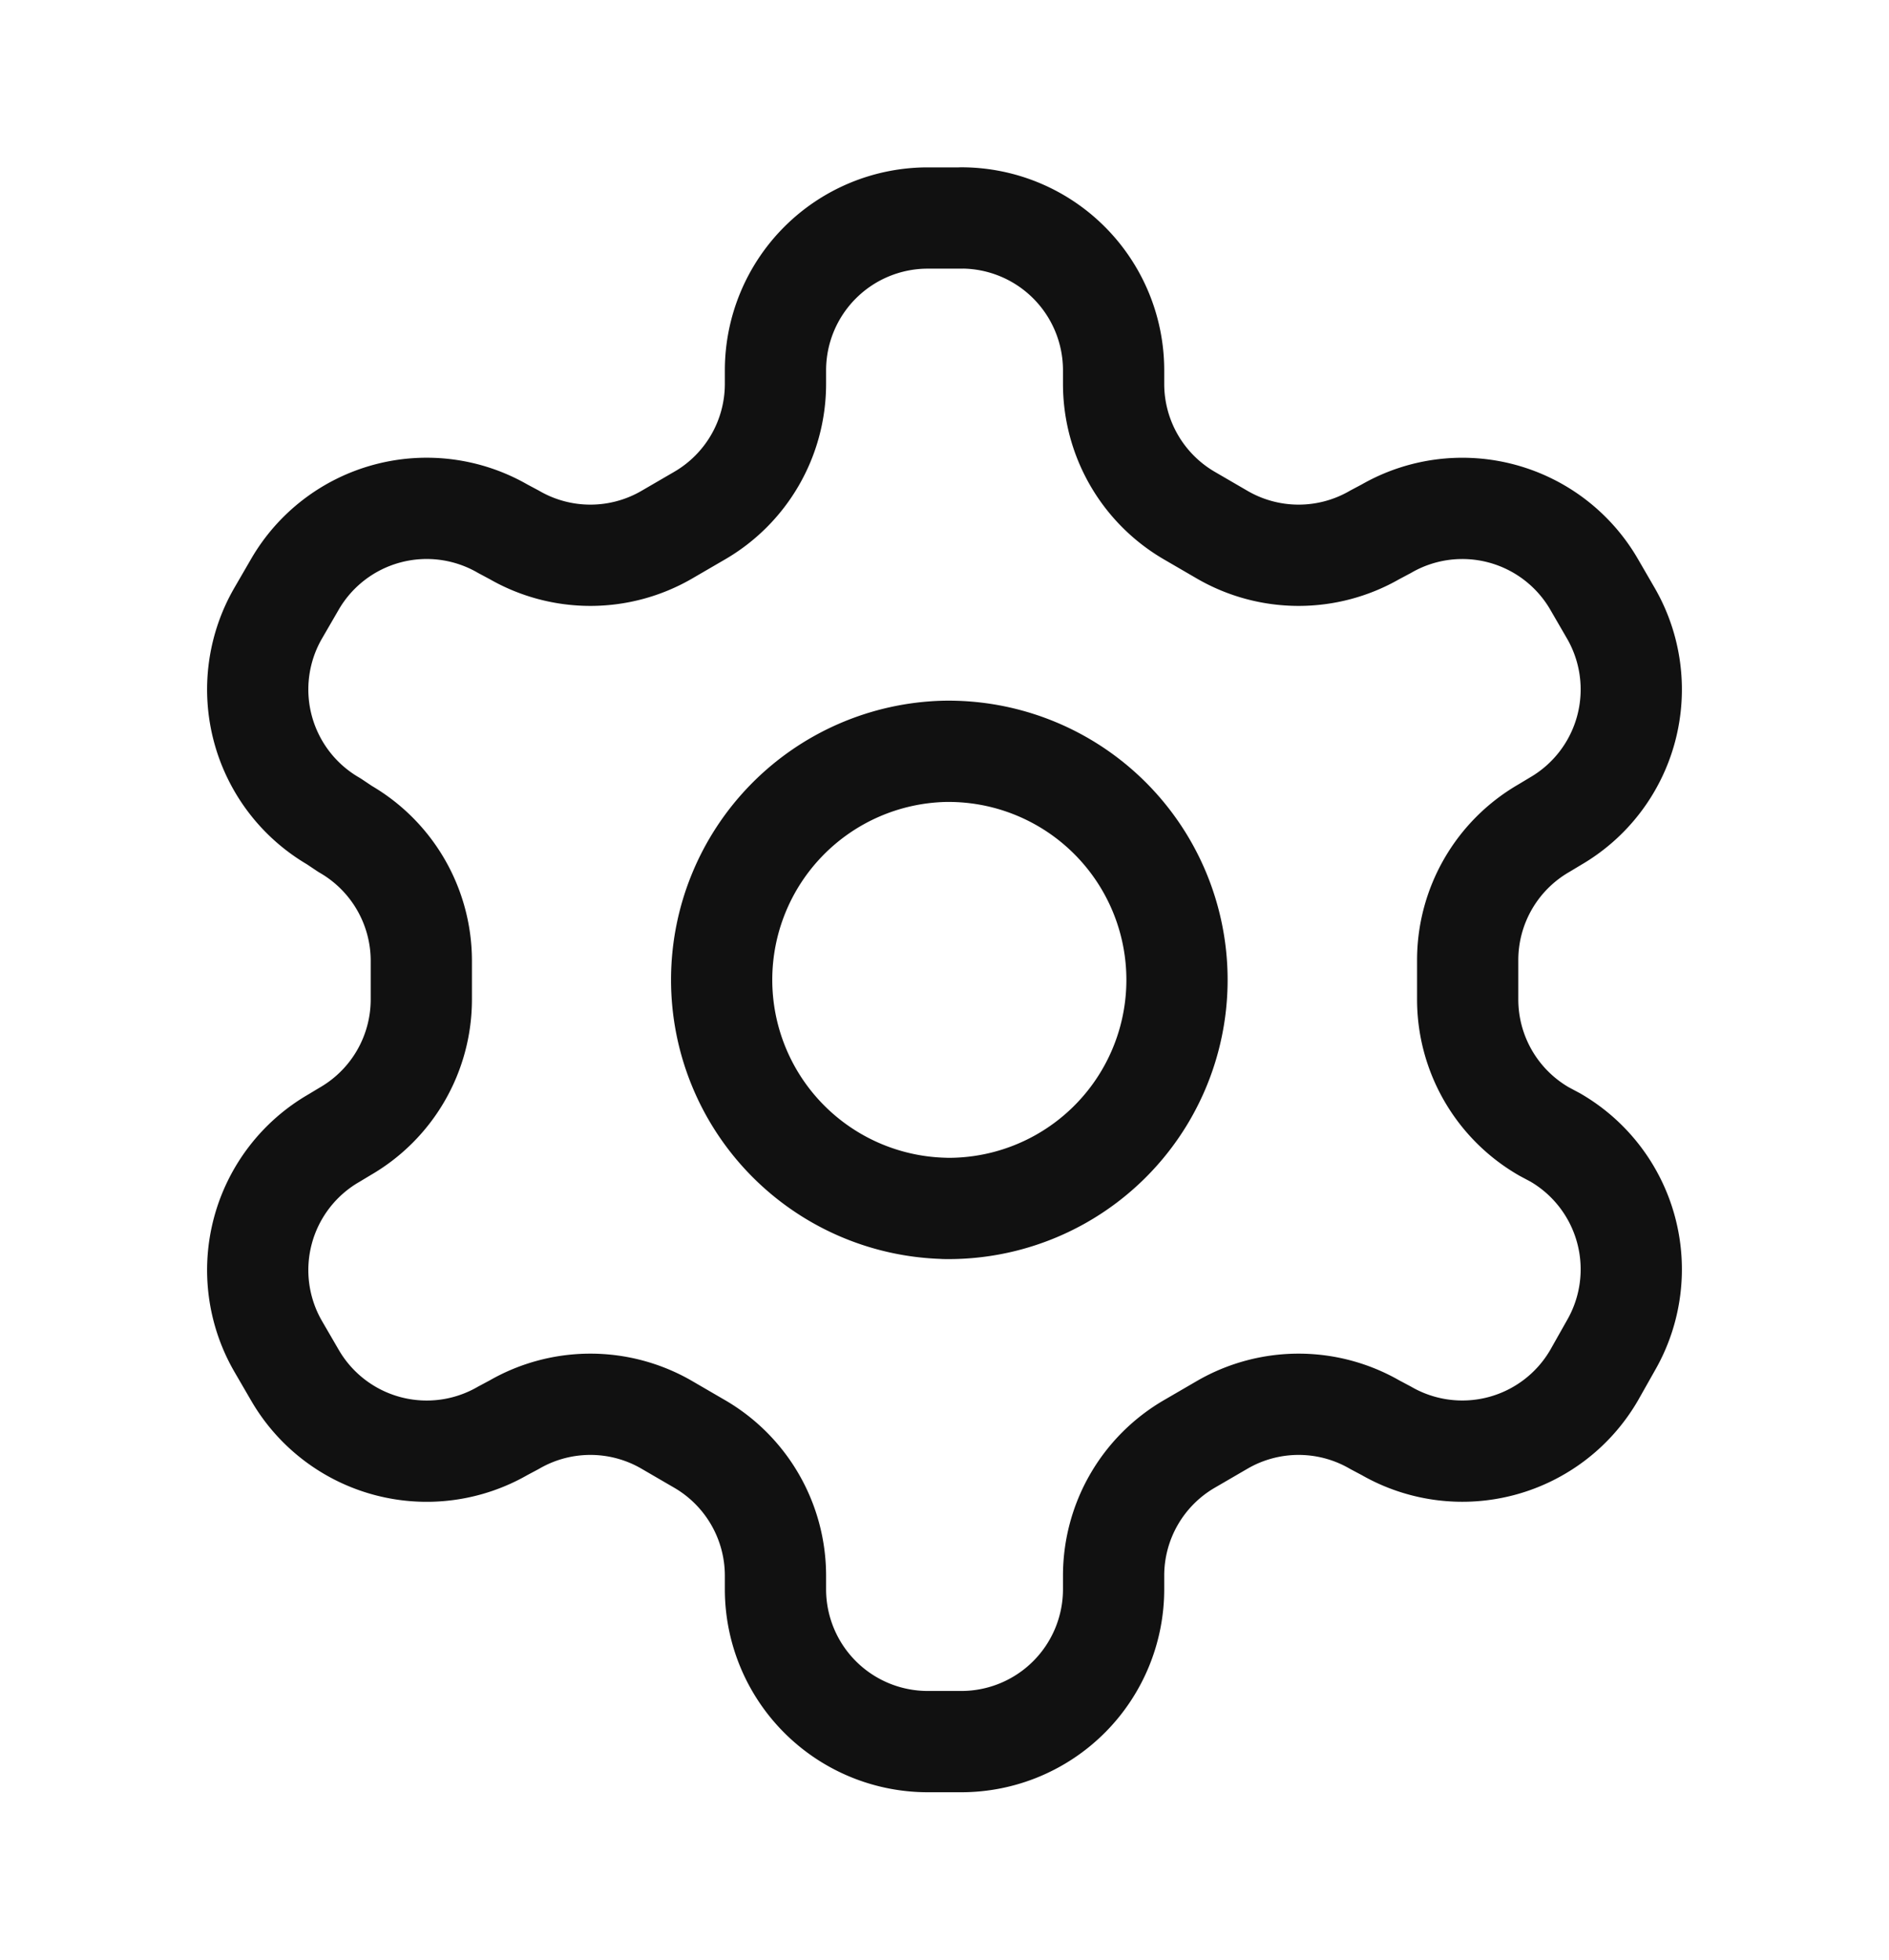 <svg width="27" height="28" fill="none" xmlns="http://www.w3.org/2000/svg"><g id="Frame" stroke="#111" stroke-width="1.447" stroke-linecap="round" stroke-linejoin="round"><path id="Vector" d="M13.74 3.115h-.48a2.177 2.177 0 0 0-2.176 2.177v.196A2.177 2.177 0 0 1 9.995 7.37l-.468.272a2.177 2.177 0 0 1-2.177 0l-.163-.087a2.177 2.177 0 0 0-2.972.794l-.24.414a2.177 2.177 0 0 0 .795 2.972l.163.109a2.177 2.177 0 0 1 1.089 1.872v.555a2.177 2.177 0 0 1-1.089 1.894l-.163.098a2.177 2.177 0 0 0-.795 2.972l.24.413a2.177 2.177 0 0 0 2.972.795l.163-.087a2.177 2.177 0 0 1 2.177 0l.468.272a2.178 2.178 0 0 1 1.089 1.883v.196a2.177 2.177 0 0 0 2.177 2.177h.479a2.177 2.177 0 0 0 2.177-2.177v-.196a2.176 2.176 0 0 1 1.088-1.883l.468-.272a2.177 2.177 0 0 1 2.177 0l.164.087a2.178 2.178 0 0 0 2.971-.794l.24-.425a2.177 2.177 0 0 0-.795-2.972l-.163-.087a2.177 2.177 0 0 1-1.089-1.894v-.544a2.177 2.177 0 0 1 1.089-1.894l.163-.098a2.177 2.177 0 0 0 .795-2.972l-.24-.414a2.177 2.177 0 0 0-2.971-.794l-.164.087a2.177 2.177 0 0 1-2.177 0l-.468-.272a2.177 2.177 0 0 1-1.088-1.883v-.196a2.177 2.177 0 0 0-2.177-2.177Z"/><path id="Vector_2" d="M13.5 17.266a3.266 3.266 0 1 0 0-6.531 3.266 3.266 0 0 0 0 6.53Z"/></g></svg>